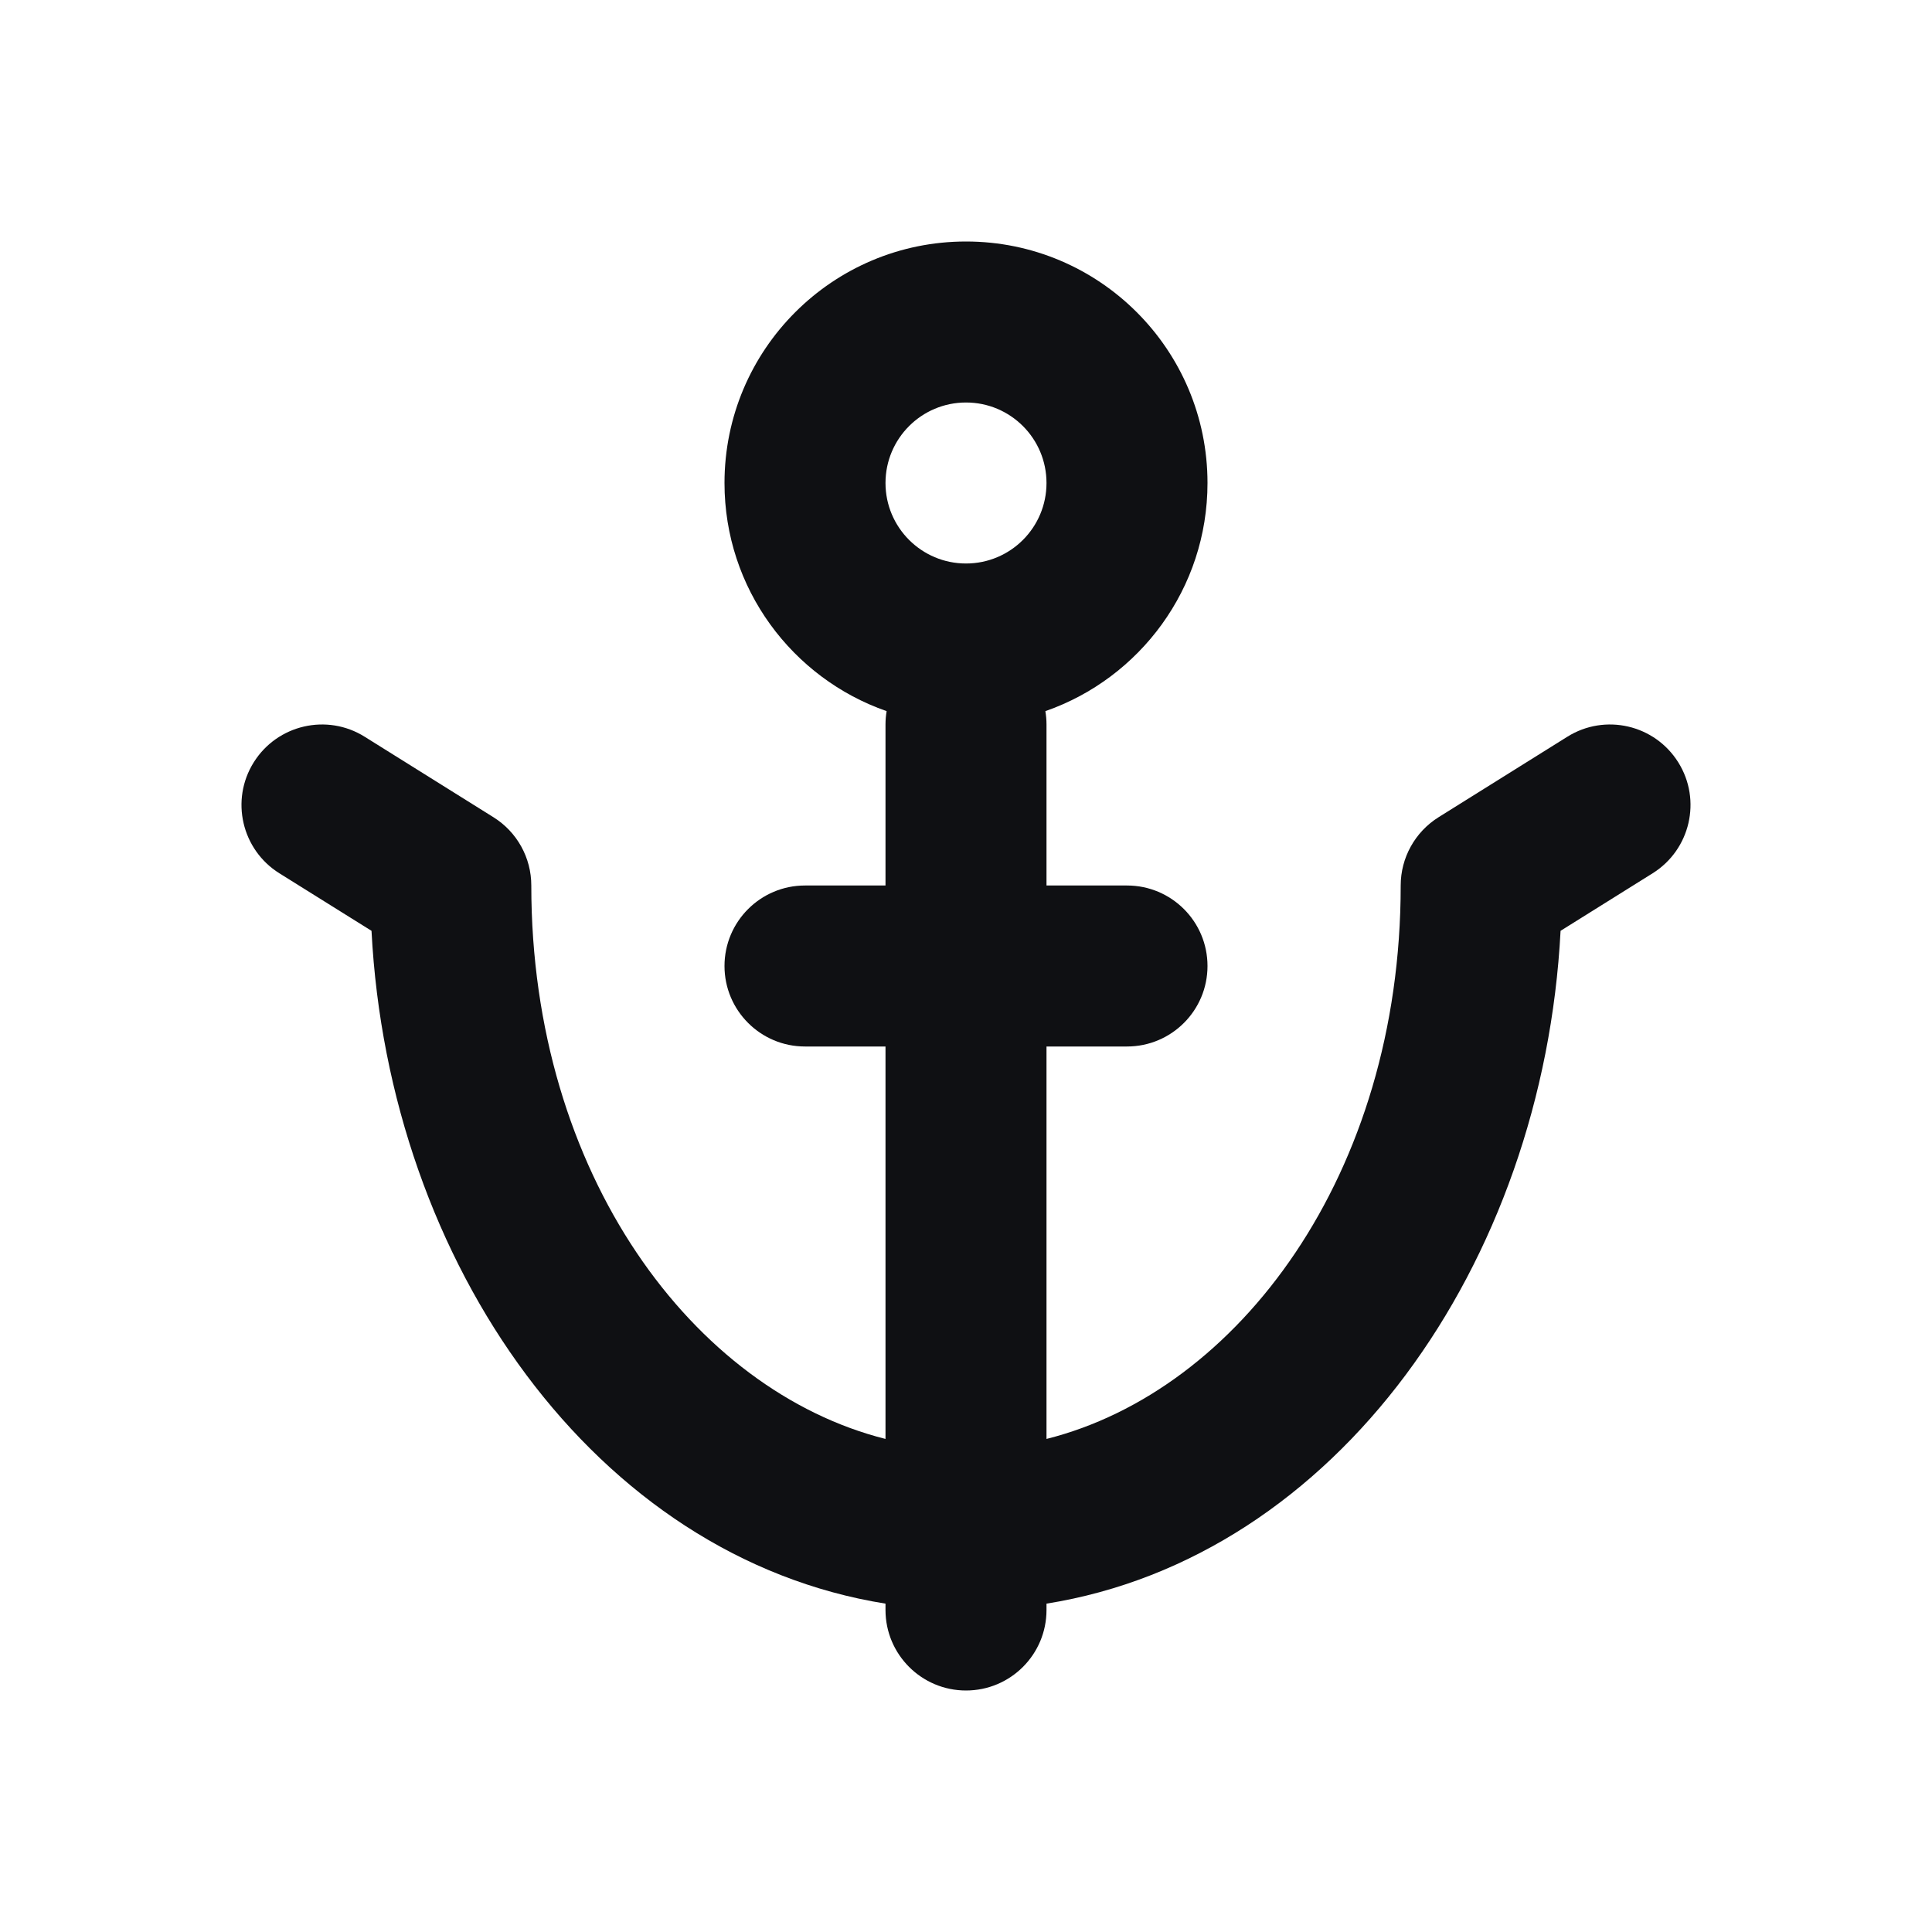 <svg width="24" height="24" viewBox="0 0 24 24" fill="none" xmlns="http://www.w3.org/2000/svg">
<path fill-rule="evenodd" clip-rule="evenodd" d="M12 3C10.343 3 9 4.343 9 6C9 7.311 9.842 8.426 11.014 8.834C11.005 8.888 11 8.943 11 9L11 11H10C9.448 11 9 11.448 9 12C9 12.552 9.448 13 10 13H11L11 17.875C8.62 17.277 6.6 14.591 6.6 11C6.6 10.655 6.423 10.335 6.13 10.152L4.53 9.152C4.062 8.859 3.445 9.002 3.152 9.47C2.859 9.938 3.002 10.555 3.47 10.848L4.615 11.563C4.83 15.707 7.402 19.346 11 19.921V20C11 20.552 11.448 21 12 21C12.553 21 13 20.552 13 20V19.921C16.598 19.346 19.17 15.707 19.386 11.563L20.53 10.848C20.998 10.555 21.141 9.938 20.848 9.47C20.555 9.002 19.939 8.859 19.47 9.152L17.87 10.152C17.578 10.335 17.4 10.655 17.4 11C17.4 14.591 15.381 17.277 13 17.875L13 13H14C14.553 13 15 12.552 15 12C15 11.448 14.553 11 14 11H13L13 9C13 8.943 12.995 8.888 12.986 8.834C14.159 8.426 15 7.311 15 6C15 4.343 13.657 3 12 3ZM11 6C11 5.448 11.448 5 12 5C12.553 5 13 5.448 13 6C13 6.552 12.553 7 12 7C11.448 7 11 6.552 11 6Z" fill="#0F1013"/>
</svg>
